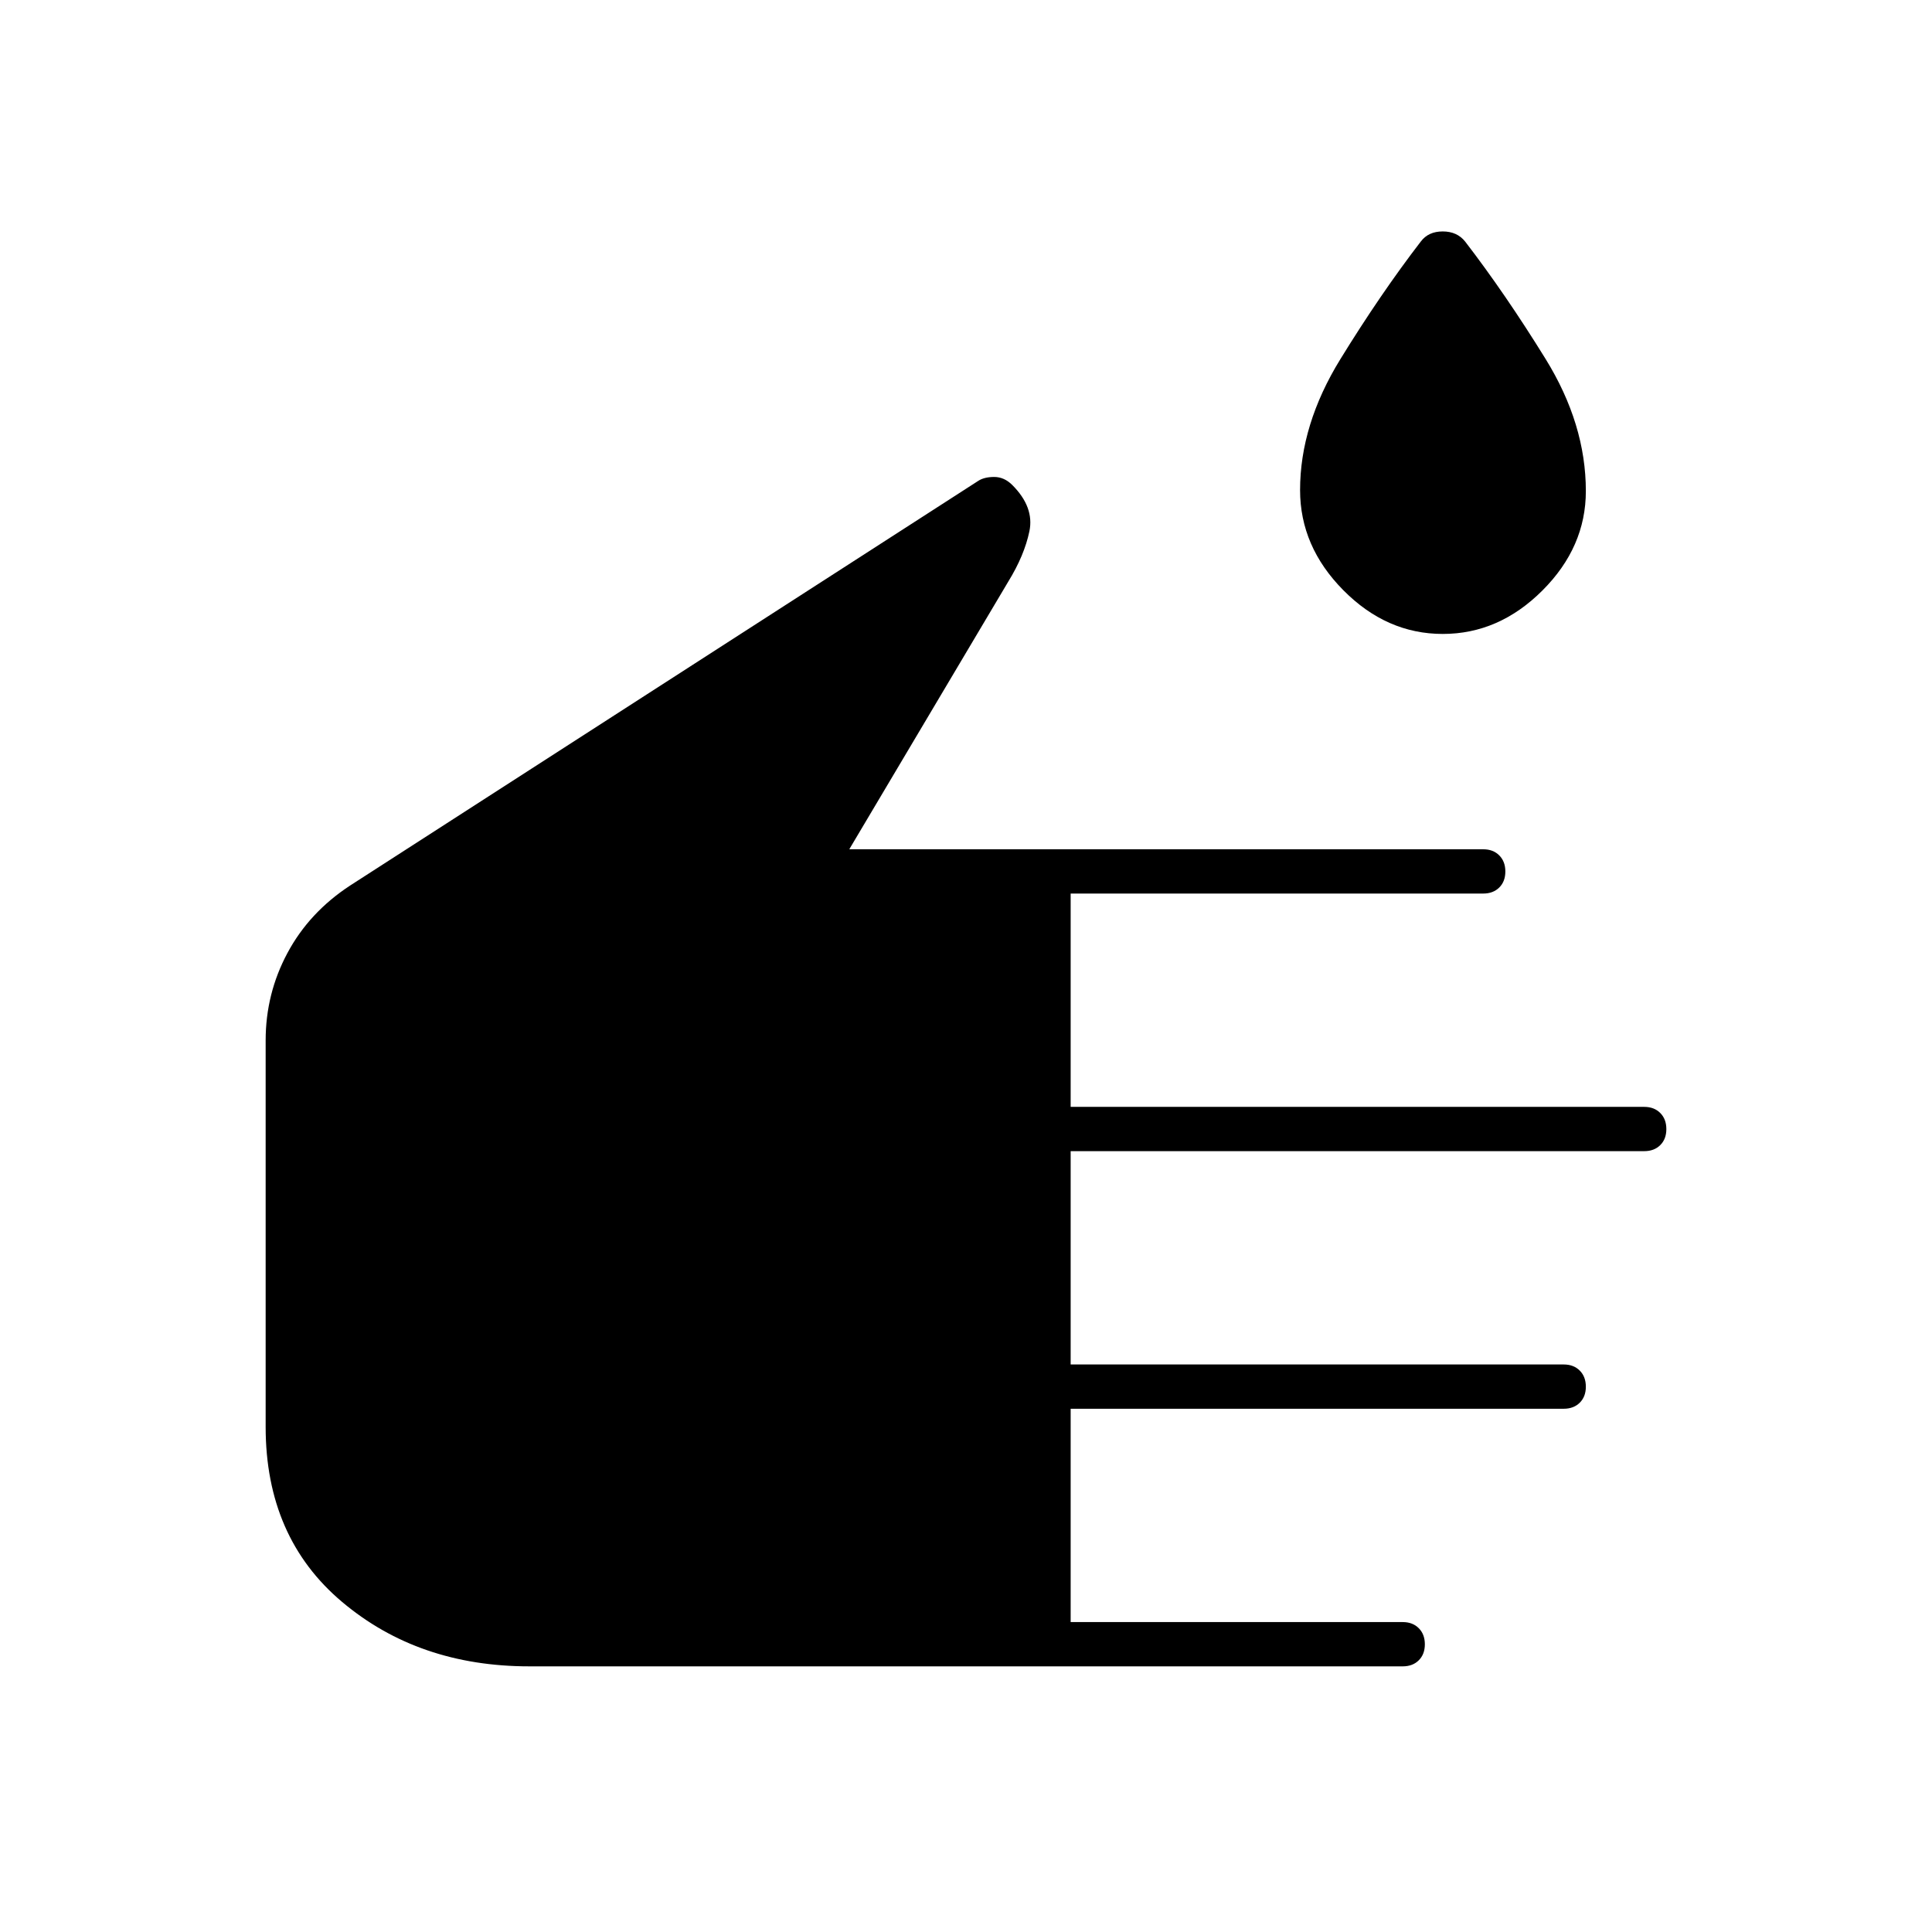 <svg xmlns="http://www.w3.org/2000/svg" width="48" height="48" viewBox="0 -960 960 960"><path d="M263-132q-55 0-93-32t-38-87v-192q0-23.25 10.84-43.48Q153.67-506.7 174-520l312-201q3-2 8-2t9 4q11 11 8.5 23T501-671l-79 133h315q4.95 0 7.97 3.04 3.03 3.03 3.03 8 0 4.96-3.03 7.96-3.02 3-7.97 3H532v106h285q4.95 0 7.97 3.04 3.03 3.03 3.03 8 0 4.96-3.03 7.96-3.02 3-7.97 3H532v106h245q4.95 0 7.97 3.04 3.03 3.03 3.03 8 0 4.96-3.03 7.96-3.02 3-7.97 3H532v106h165q4.95 0 7.97 3.04 3.03 3.03 3.03 8 0 4.96-3.03 7.96-3.02 3-7.97 3H263Zm453.9-513q-27.9 0-49.4-21.72-21.5-21.71-21.5-49.76 0-32.52 20-65.02 20-32.5 40-58.5 3.75-5 10.88-5 7.12 0 11.12 5 20 26 40 58.37 20 32.36 20 65.63 0 27.86-21.6 49.43T716.9-645Z"/></svg>
